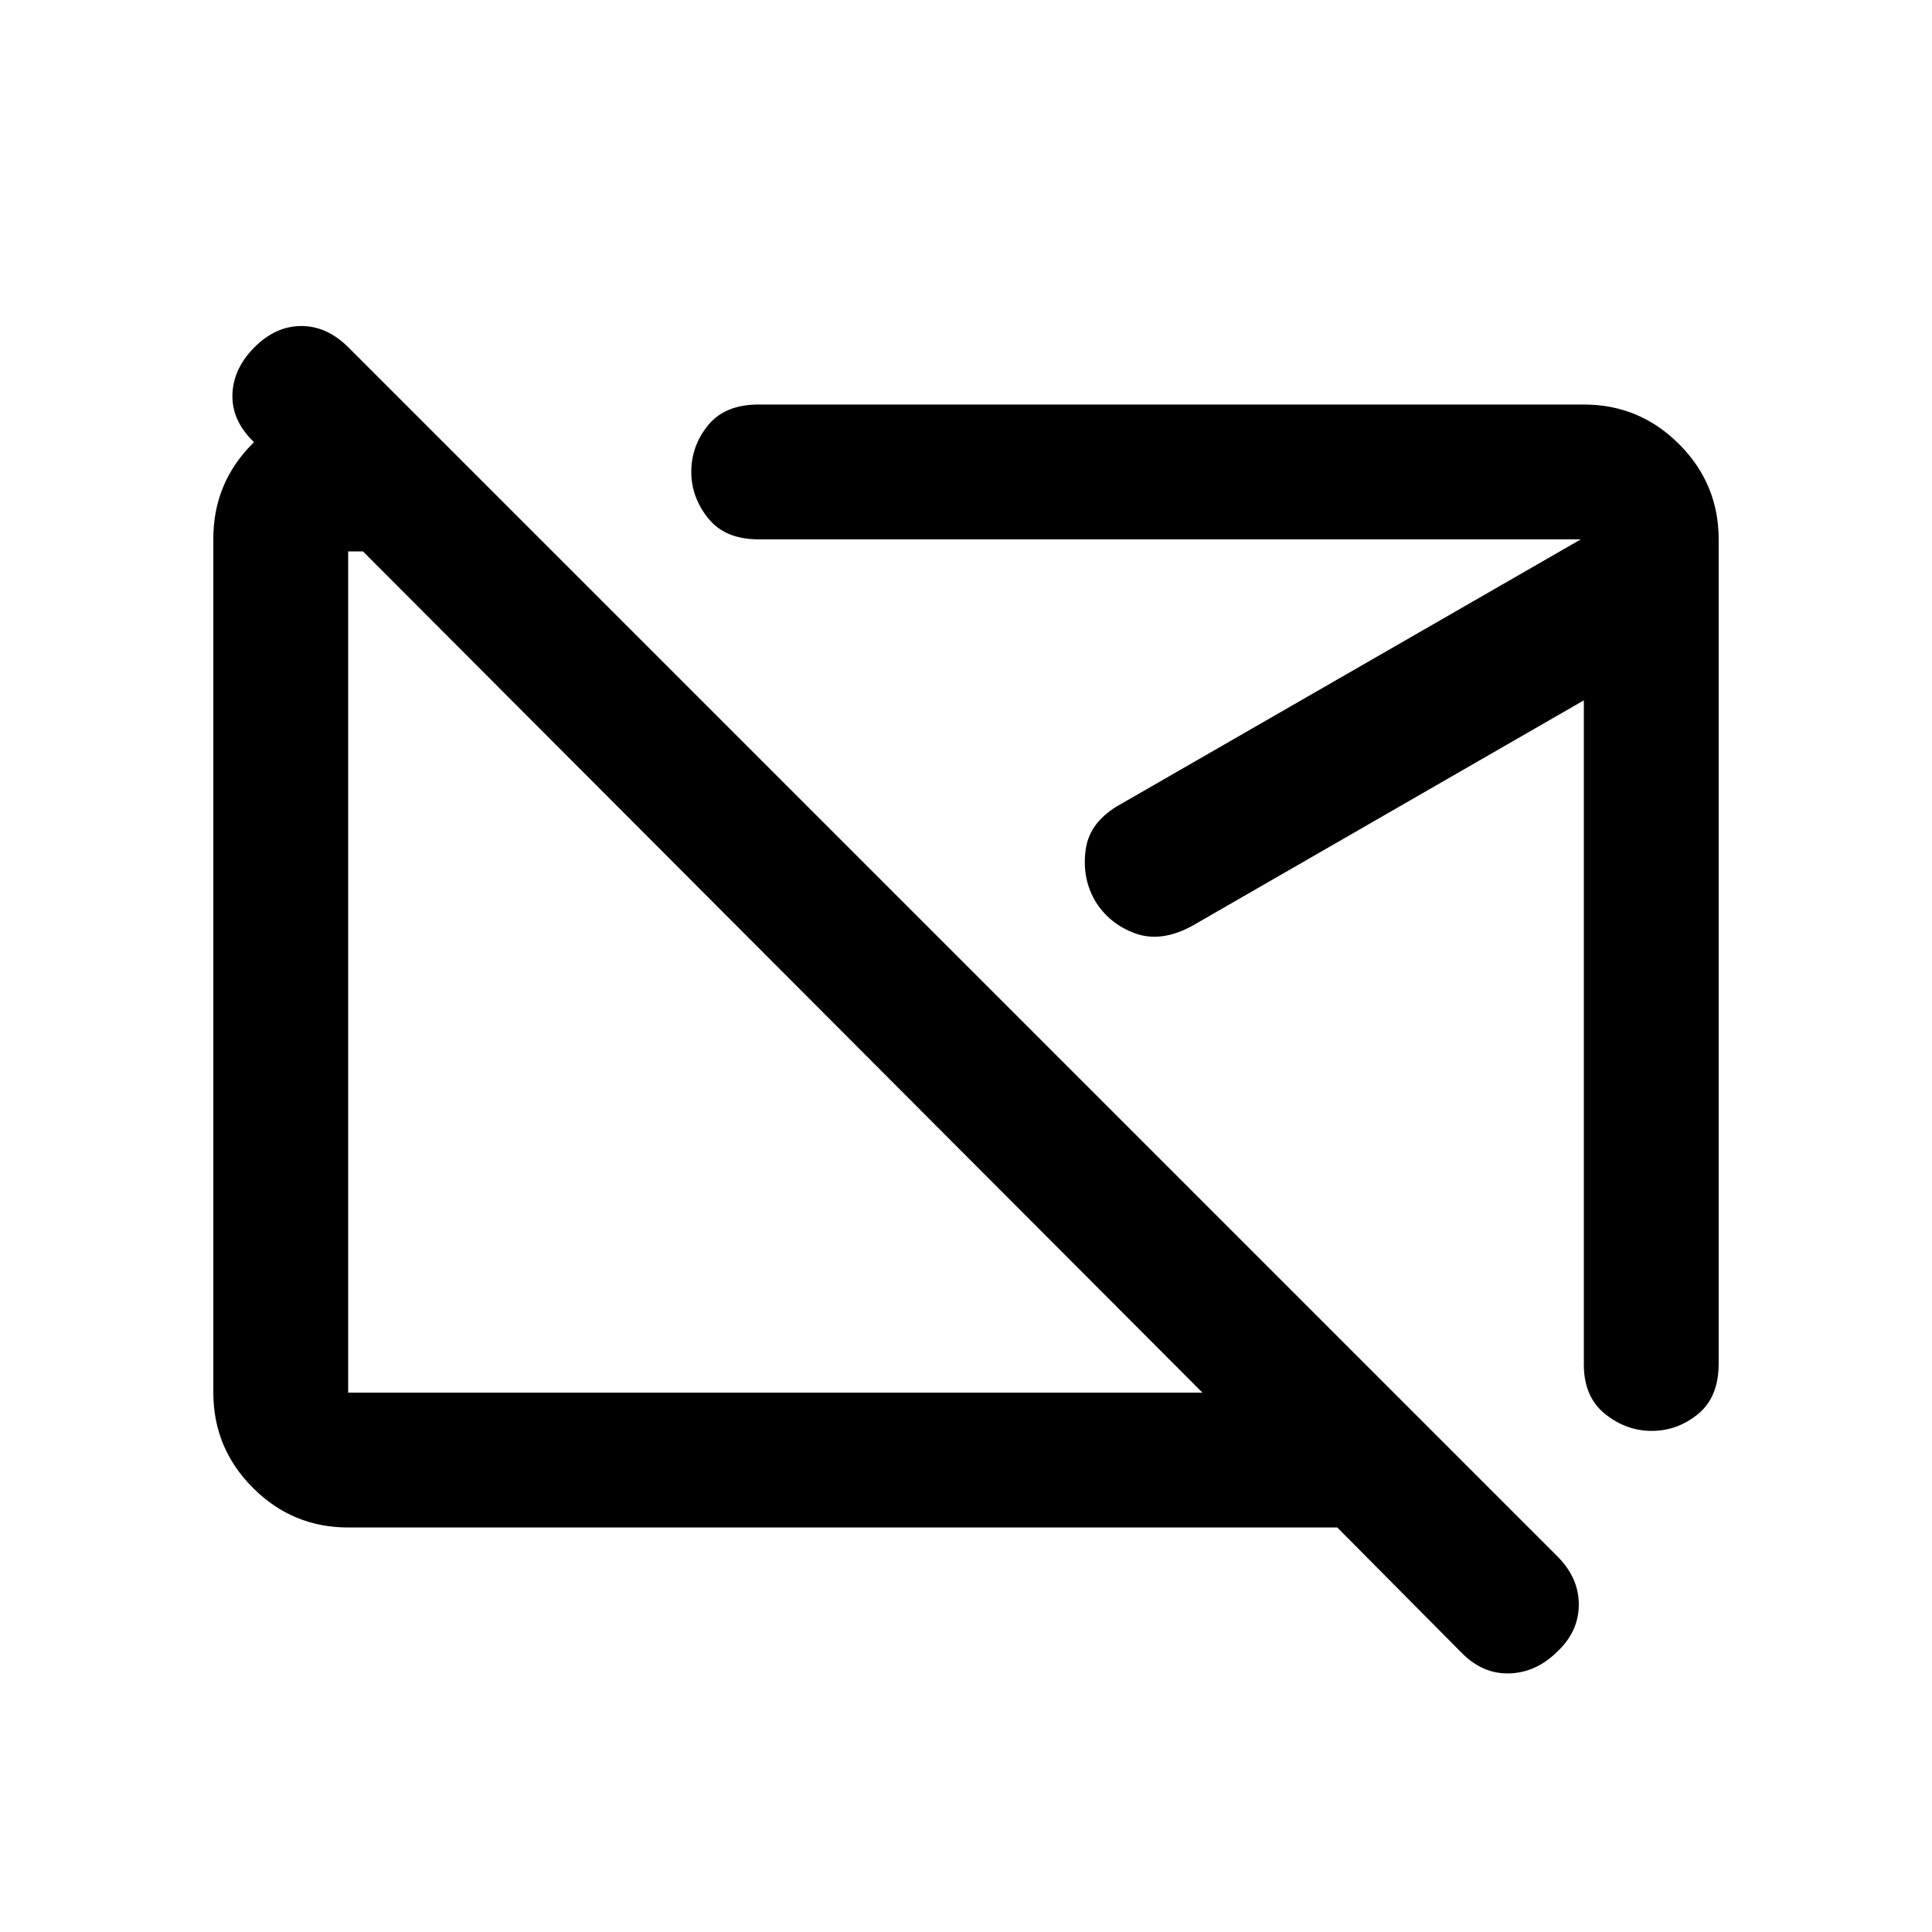 <svg xmlns="http://www.w3.org/2000/svg" height="20" viewBox="0 -960 960 960" width="20"><path d="M385-480.5Zm190.5 0Zm151 342-62-62.5H173q-27.64 0-47.32-19.69Q106-240.39 106-268.04v-424.24q0-27.66 19.39-47.19Q144.77-759 172-759h29.5l73 73H173v418h424.5L125.49-740.99Q115-751.5 115.5-764.25q.5-12.75 11-23.25t23.25-10.5q12.75 0 23.35 10.6l600.8 600.8q10.6 10.6 10.6 23.87 0 13.28-10.5 23.23-10.5 10.5-23.75 11t-23.75-10ZM854-692v409.5q0 16.75-10.25 25.12-10.25 8.38-23 8.38t-23.25-8.45Q787-265.9 787-282v-330L592.5-500q-15.5 8.5-28.48 3.77-12.97-4.73-19.96-16.3Q537.5-524 539.5-538q2-14 17.5-22.5L785.5-692H377q-16.75 0-25.12-10.47-8.38-10.47-8.38-23.03 0-13 8.38-23.25Q360.25-759 377-759h410q27.64 0 47.32 19.68T854-692Z"/></svg>
